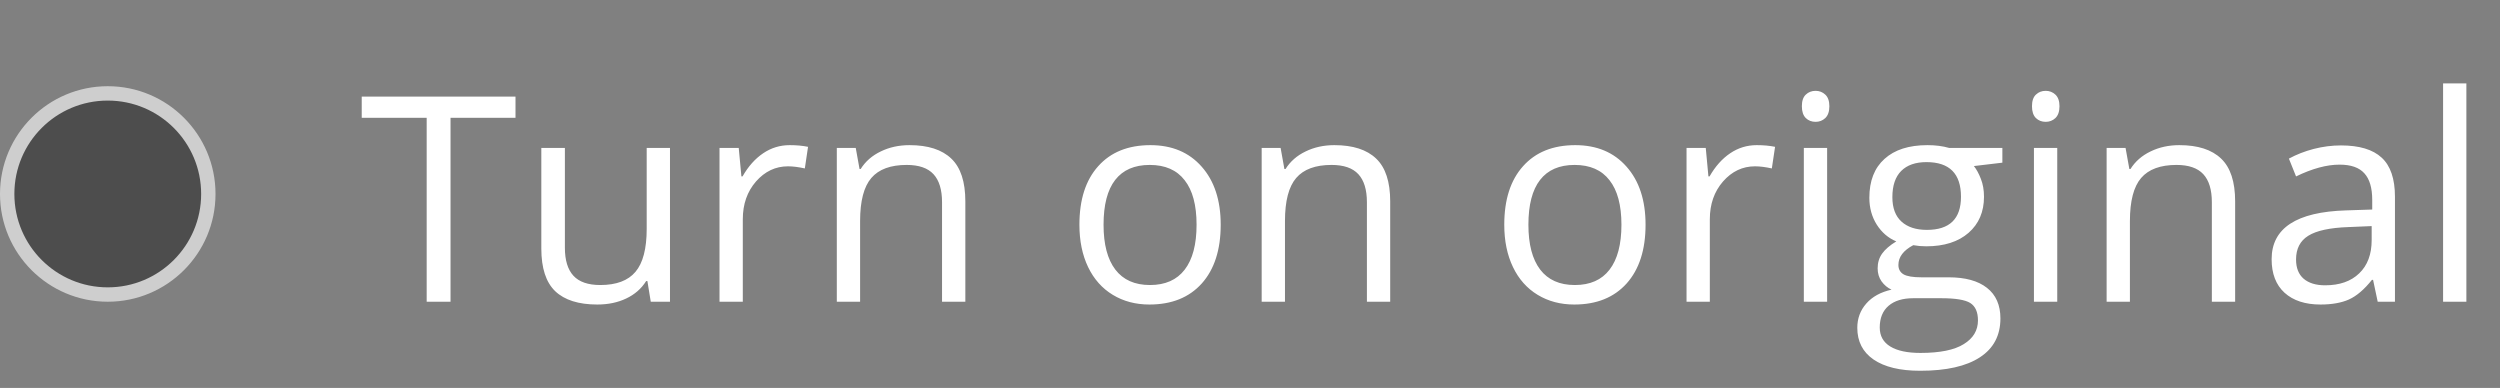 <svg width="174" height="27" viewBox="0 0 174 27" fill="none" xmlns="http://www.w3.org/2000/svg">
<rect x="0" y="0" width="174" height="27" fill="#808080" stroke="none"/>
<path d="M31.357 21H29.697V8.197H25.176V6.723H35.879V8.197H31.357V21ZM39.316 10.297V17.24C39.316 18.113 39.515 18.764 39.912 19.193C40.309 19.623 40.931 19.838 41.777 19.838C42.897 19.838 43.714 19.532 44.228 18.92C44.749 18.308 45.01 17.309 45.01 15.922V10.297H46.631V21H45.293L45.059 19.564H44.971C44.639 20.092 44.176 20.495 43.584 20.775C42.998 21.055 42.328 21.195 41.572 21.195C40.27 21.195 39.294 20.886 38.643 20.268C37.998 19.649 37.676 18.66 37.676 17.299V10.297H39.316ZM54.961 10.102C55.436 10.102 55.863 10.141 56.24 10.219L56.016 11.723C55.573 11.625 55.182 11.576 54.844 11.576C53.978 11.576 53.236 11.928 52.617 12.631C52.005 13.334 51.699 14.21 51.699 15.258V21H50.078V10.297H51.416L51.602 12.279H51.68C52.077 11.583 52.555 11.046 53.115 10.668C53.675 10.29 54.29 10.102 54.961 10.102ZM65.566 21V14.076C65.566 13.204 65.368 12.553 64.971 12.123C64.574 11.693 63.952 11.479 63.105 11.479C61.986 11.479 61.165 11.781 60.645 12.387C60.124 12.992 59.863 13.992 59.863 15.385V21H58.242V10.297H59.56L59.824 11.762H59.902C60.234 11.234 60.7 10.828 61.299 10.541C61.898 10.248 62.565 10.102 63.301 10.102C64.59 10.102 65.56 10.414 66.211 11.039C66.862 11.658 67.188 12.65 67.188 14.018V21H65.566ZM84.961 15.639C84.961 17.384 84.522 18.747 83.643 19.73C82.764 20.707 81.549 21.195 80 21.195C79.043 21.195 78.193 20.971 77.451 20.521C76.709 20.072 76.136 19.428 75.732 18.588C75.329 17.748 75.127 16.765 75.127 15.639C75.127 13.894 75.563 12.537 76.436 11.566C77.308 10.59 78.519 10.102 80.068 10.102C81.566 10.102 82.754 10.6 83.633 11.596C84.518 12.592 84.961 13.94 84.961 15.639ZM76.807 15.639C76.807 17.006 77.08 18.047 77.627 18.764C78.174 19.48 78.978 19.838 80.039 19.838C81.1 19.838 81.904 19.483 82.451 18.773C83.005 18.057 83.281 17.012 83.281 15.639C83.281 14.278 83.005 13.246 82.451 12.543C81.904 11.833 81.094 11.479 80.019 11.479C78.958 11.479 78.158 11.827 77.617 12.523C77.077 13.22 76.807 14.258 76.807 15.639ZM95.137 21V14.076C95.137 13.204 94.938 12.553 94.541 12.123C94.144 11.693 93.522 11.479 92.676 11.479C91.556 11.479 90.736 11.781 90.215 12.387C89.694 12.992 89.434 13.992 89.434 15.385V21H87.812V10.297H89.131L89.394 11.762H89.473C89.805 11.234 90.27 10.828 90.869 10.541C91.468 10.248 92.135 10.102 92.871 10.102C94.16 10.102 95.13 10.414 95.781 11.039C96.432 11.658 96.758 12.65 96.758 14.018V21H95.137ZM114.531 15.639C114.531 17.384 114.092 18.747 113.213 19.73C112.334 20.707 111.12 21.195 109.57 21.195C108.613 21.195 107.764 20.971 107.021 20.521C106.279 20.072 105.706 19.428 105.303 18.588C104.899 17.748 104.697 16.765 104.697 15.639C104.697 13.894 105.133 12.537 106.006 11.566C106.878 10.59 108.089 10.102 109.639 10.102C111.136 10.102 112.324 10.6 113.203 11.596C114.089 12.592 114.531 13.94 114.531 15.639ZM106.377 15.639C106.377 17.006 106.65 18.047 107.197 18.764C107.744 19.48 108.548 19.838 109.609 19.838C110.671 19.838 111.475 19.483 112.021 18.773C112.575 18.057 112.852 17.012 112.852 15.639C112.852 14.278 112.575 13.246 112.021 12.543C111.475 11.833 110.664 11.479 109.59 11.479C108.529 11.479 107.728 11.827 107.188 12.523C106.647 13.22 106.377 14.258 106.377 15.639ZM122.266 10.102C122.741 10.102 123.167 10.141 123.545 10.219L123.32 11.723C122.878 11.625 122.487 11.576 122.148 11.576C121.283 11.576 120.54 11.928 119.922 12.631C119.31 13.334 119.004 14.21 119.004 15.258V21H117.383V10.297H118.721L118.906 12.279H118.984C119.382 11.583 119.86 11.046 120.42 10.668C120.98 10.29 121.595 10.102 122.266 10.102ZM127.168 21H125.547V10.297H127.168V21ZM125.41 7.396C125.41 7.025 125.501 6.755 125.684 6.586C125.866 6.41 126.094 6.322 126.367 6.322C126.628 6.322 126.852 6.41 127.041 6.586C127.23 6.762 127.324 7.032 127.324 7.396C127.324 7.761 127.23 8.035 127.041 8.217C126.852 8.393 126.628 8.48 126.367 8.48C126.094 8.48 125.866 8.393 125.684 8.217C125.501 8.035 125.41 7.761 125.41 7.396ZM139.365 10.297V11.322L137.383 11.557C137.565 11.784 137.728 12.084 137.871 12.455C138.014 12.82 138.086 13.233 138.086 13.695C138.086 14.743 137.728 15.58 137.012 16.205C136.296 16.83 135.312 17.143 134.062 17.143C133.743 17.143 133.444 17.116 133.164 17.064C132.474 17.429 132.129 17.888 132.129 18.441C132.129 18.734 132.249 18.953 132.49 19.096C132.731 19.232 133.145 19.301 133.73 19.301H135.625C136.784 19.301 137.673 19.545 138.291 20.033C138.916 20.521 139.229 21.231 139.229 22.162C139.229 23.347 138.753 24.249 137.803 24.867C136.852 25.492 135.465 25.805 133.643 25.805C132.243 25.805 131.162 25.544 130.4 25.023C129.645 24.503 129.268 23.767 129.268 22.816C129.268 22.165 129.476 21.602 129.893 21.127C130.309 20.652 130.895 20.329 131.65 20.16C131.377 20.037 131.146 19.844 130.957 19.584C130.775 19.324 130.684 19.021 130.684 18.676C130.684 18.285 130.788 17.943 130.996 17.65C131.204 17.357 131.533 17.074 131.982 16.801C131.429 16.573 130.977 16.186 130.625 15.639C130.28 15.092 130.107 14.467 130.107 13.764C130.107 12.592 130.459 11.69 131.162 11.059C131.865 10.421 132.861 10.102 134.15 10.102C134.71 10.102 135.215 10.167 135.664 10.297H139.365ZM130.83 22.797C130.83 23.376 131.074 23.816 131.562 24.115C132.051 24.415 132.751 24.564 133.662 24.564C135.023 24.564 136.029 24.359 136.68 23.949C137.337 23.546 137.666 22.995 137.666 22.299C137.666 21.719 137.487 21.316 137.129 21.088C136.771 20.866 136.097 20.756 135.107 20.756H133.164C132.428 20.756 131.855 20.932 131.445 21.283C131.035 21.635 130.83 22.139 130.83 22.797ZM131.709 13.725C131.709 14.473 131.921 15.04 132.344 15.424C132.767 15.808 133.356 16 134.111 16C135.693 16 136.484 15.232 136.484 13.695C136.484 12.087 135.684 11.283 134.082 11.283C133.32 11.283 132.734 11.488 132.324 11.898C131.914 12.309 131.709 12.917 131.709 13.725ZM143.184 21H141.562V10.297H143.184V21ZM141.426 7.396C141.426 7.025 141.517 6.755 141.699 6.586C141.882 6.41 142.109 6.322 142.383 6.322C142.643 6.322 142.868 6.41 143.057 6.586C143.245 6.762 143.34 7.032 143.34 7.396C143.34 7.761 143.245 8.035 143.057 8.217C142.868 8.393 142.643 8.48 142.383 8.48C142.109 8.48 141.882 8.393 141.699 8.217C141.517 8.035 141.426 7.761 141.426 7.396ZM153.945 21V14.076C153.945 13.204 153.747 12.553 153.35 12.123C152.952 11.693 152.331 11.479 151.484 11.479C150.365 11.479 149.544 11.781 149.023 12.387C148.503 12.992 148.242 13.992 148.242 15.385V21H146.621V10.297H147.939L148.203 11.762H148.281C148.613 11.234 149.079 10.828 149.678 10.541C150.277 10.248 150.944 10.102 151.68 10.102C152.969 10.102 153.939 10.414 154.59 11.039C155.241 11.658 155.566 12.65 155.566 14.018V21H153.945ZM165.488 21L165.166 19.477H165.088C164.554 20.147 164.02 20.603 163.486 20.844C162.959 21.078 162.298 21.195 161.504 21.195C160.443 21.195 159.609 20.922 159.004 20.375C158.405 19.828 158.105 19.05 158.105 18.041C158.105 15.88 159.834 14.747 163.291 14.643L165.107 14.584V13.92C165.107 13.08 164.925 12.462 164.561 12.065C164.202 11.661 163.626 11.459 162.832 11.459C161.94 11.459 160.931 11.732 159.805 12.279L159.307 11.039C159.834 10.753 160.41 10.528 161.035 10.365C161.667 10.203 162.298 10.121 162.93 10.121C164.206 10.121 165.15 10.404 165.762 10.971C166.38 11.537 166.689 12.445 166.689 13.695V21H165.488ZM161.826 19.857C162.835 19.857 163.626 19.581 164.199 19.027C164.779 18.474 165.068 17.699 165.068 16.703V15.736L163.447 15.805C162.158 15.85 161.227 16.052 160.654 16.41C160.088 16.762 159.805 17.312 159.805 18.061C159.805 18.646 159.98 19.092 160.332 19.398C160.69 19.704 161.188 19.857 161.826 19.857ZM171.66 21H170.039V5.805H171.66V21Z" fill="white"/>
<circle cx="7.5" cy="13.5" r="7" fill="Black" fill-opacity="0.4" stroke="#CECECE"/>
</svg>
